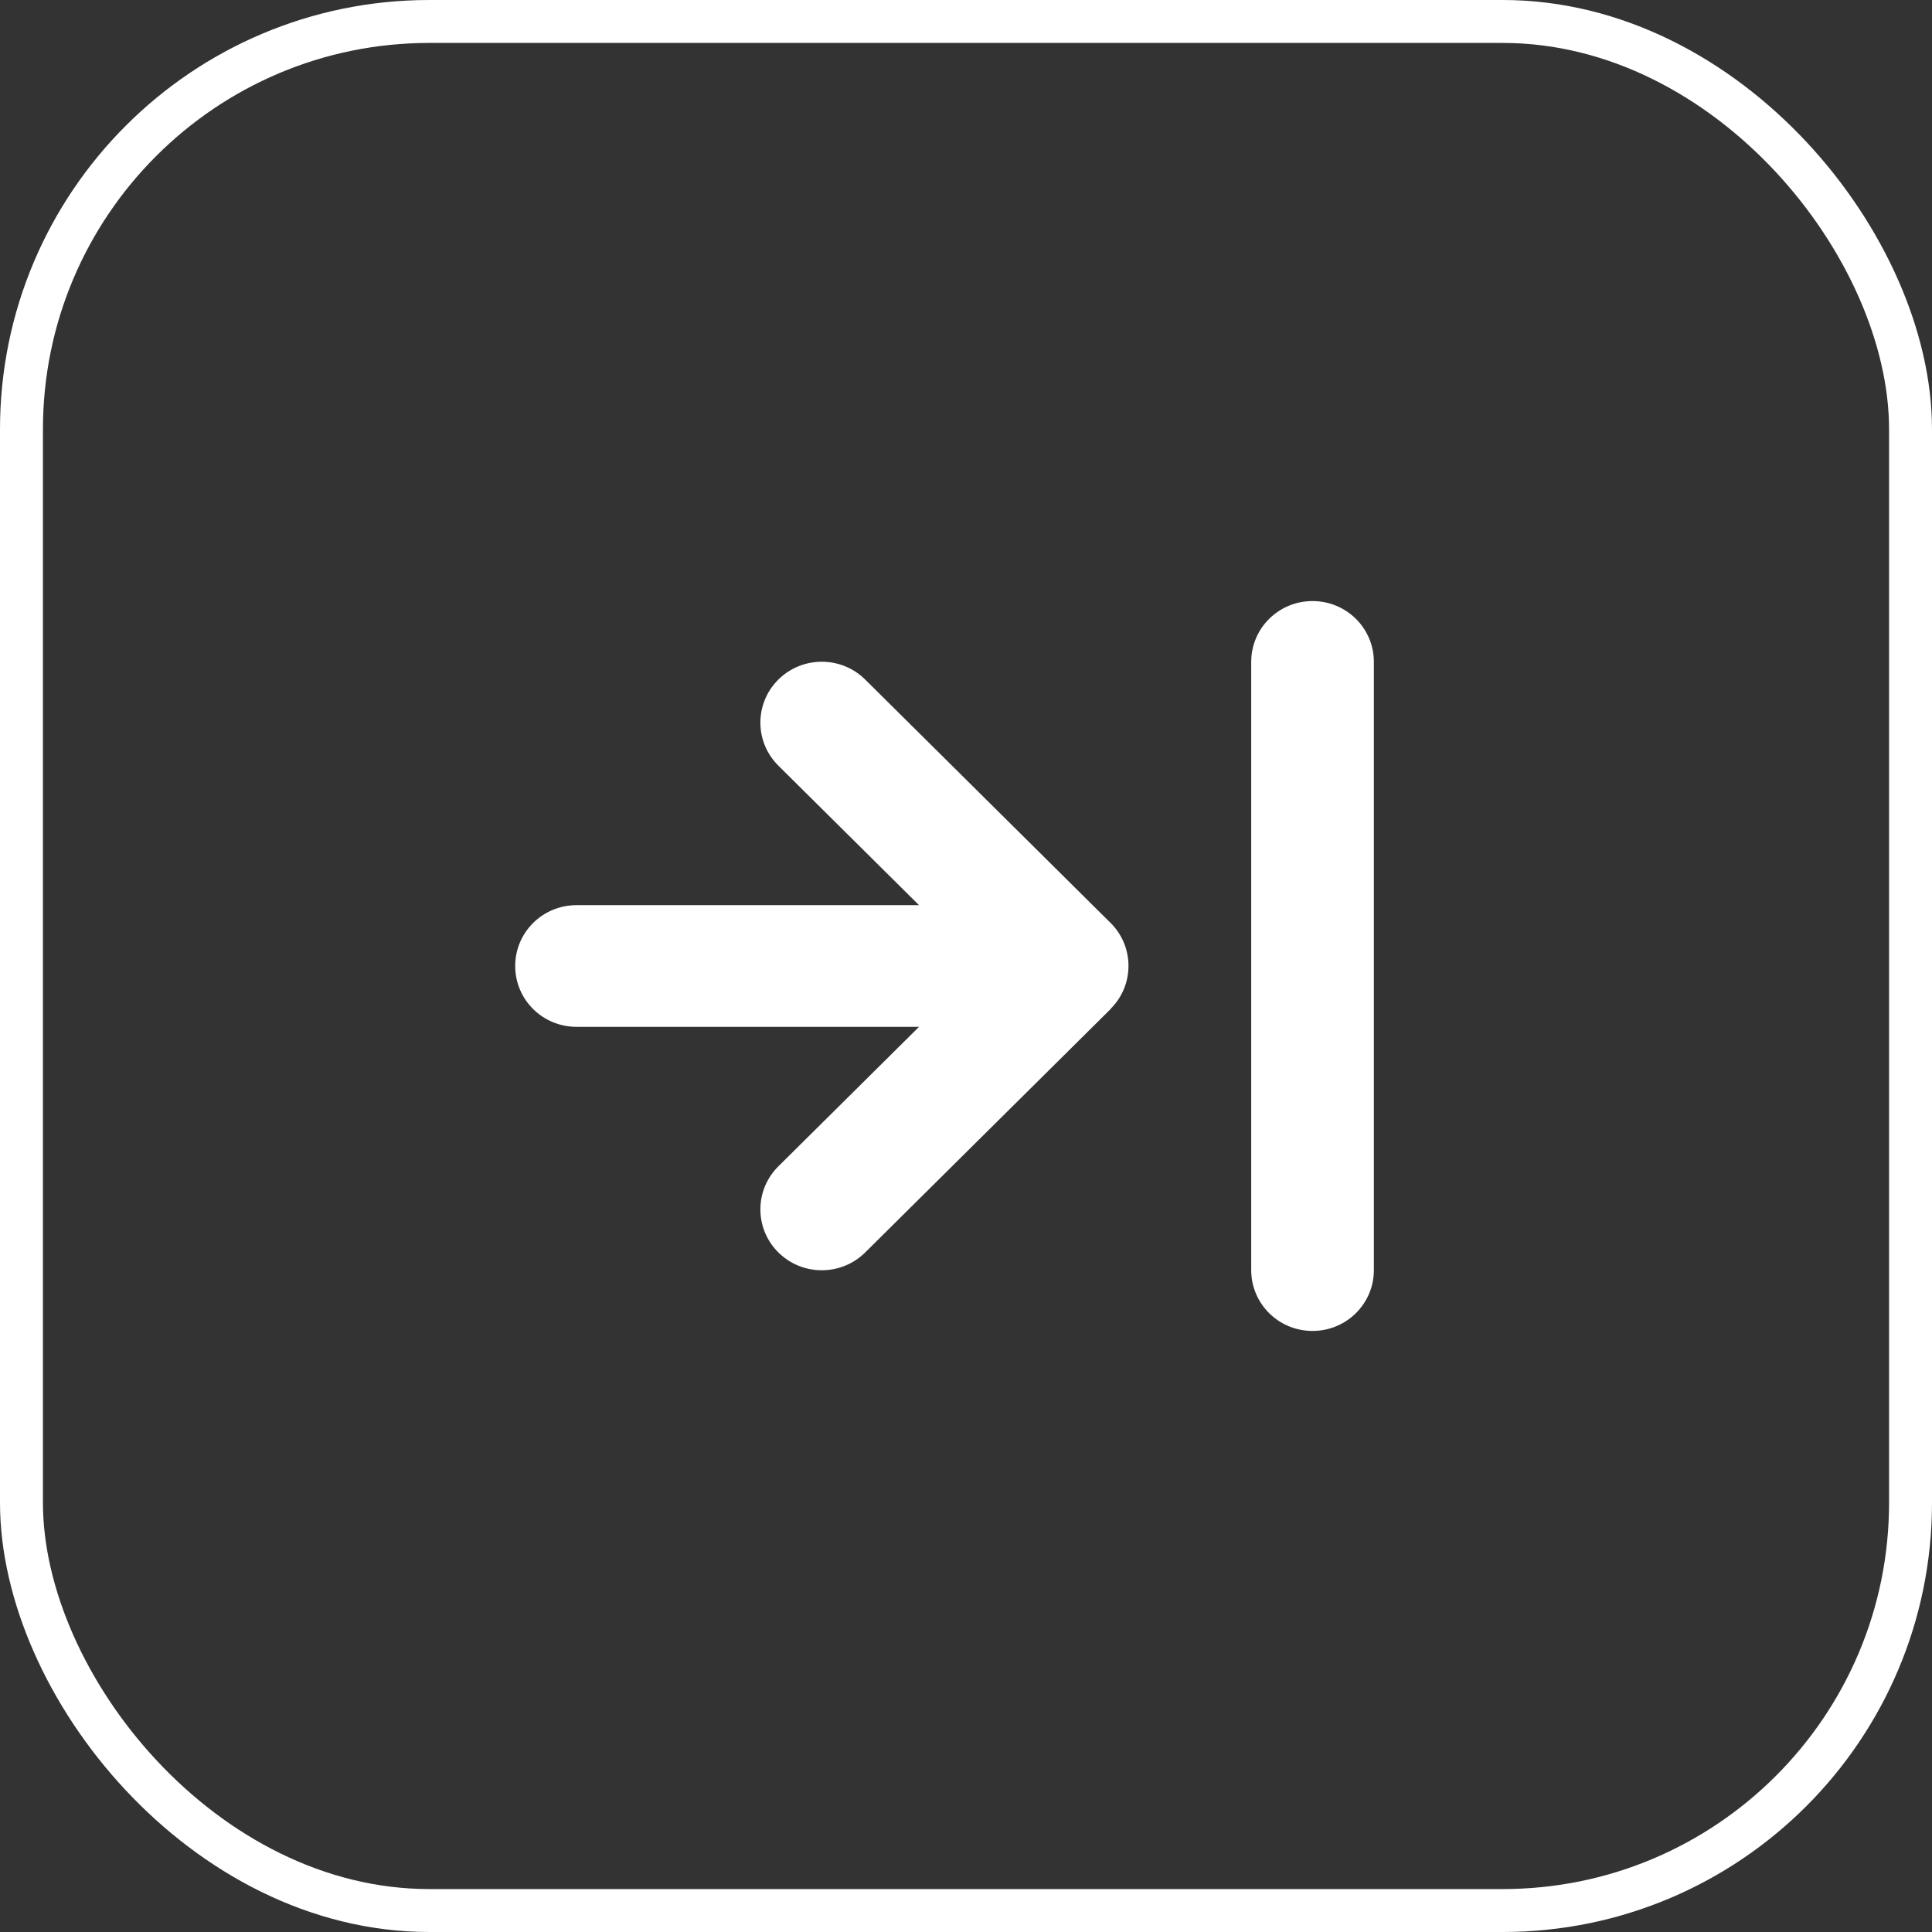 <svg width="45" height="45" viewBox="0 0 45 45" fill="none" xmlns="http://www.w3.org/2000/svg">
<rect x="0" y="0" width="45" height="45" fill="#333333" stroke="none"/>
<rect x="0.5" y="0.5" width="44" height="44" rx="9.5" stroke="white"/>
<path d="M32 15.417C32 14.633 31.362 14 30.571 14C29.781 14 29.143 14.633 29.143 15.417V29.583C29.143 30.367 29.781 31 30.571 31C31.362 31 32 30.367 32 29.583V15.417ZM25.866 23.5C26.424 22.947 26.424 22.048 25.866 21.495L20.152 15.828C19.594 15.275 18.688 15.275 18.13 15.828C17.571 16.382 17.571 17.28 18.13 17.834L21.406 21.083H13.429C12.638 21.083 12 21.716 12 22.5C12 23.284 12.638 23.917 13.429 23.917H21.406L18.13 27.166C17.571 27.72 17.571 28.618 18.13 29.172C18.688 29.725 19.594 29.725 20.152 29.172L25.866 23.505V23.5Z" fill="white"/>
</svg>
